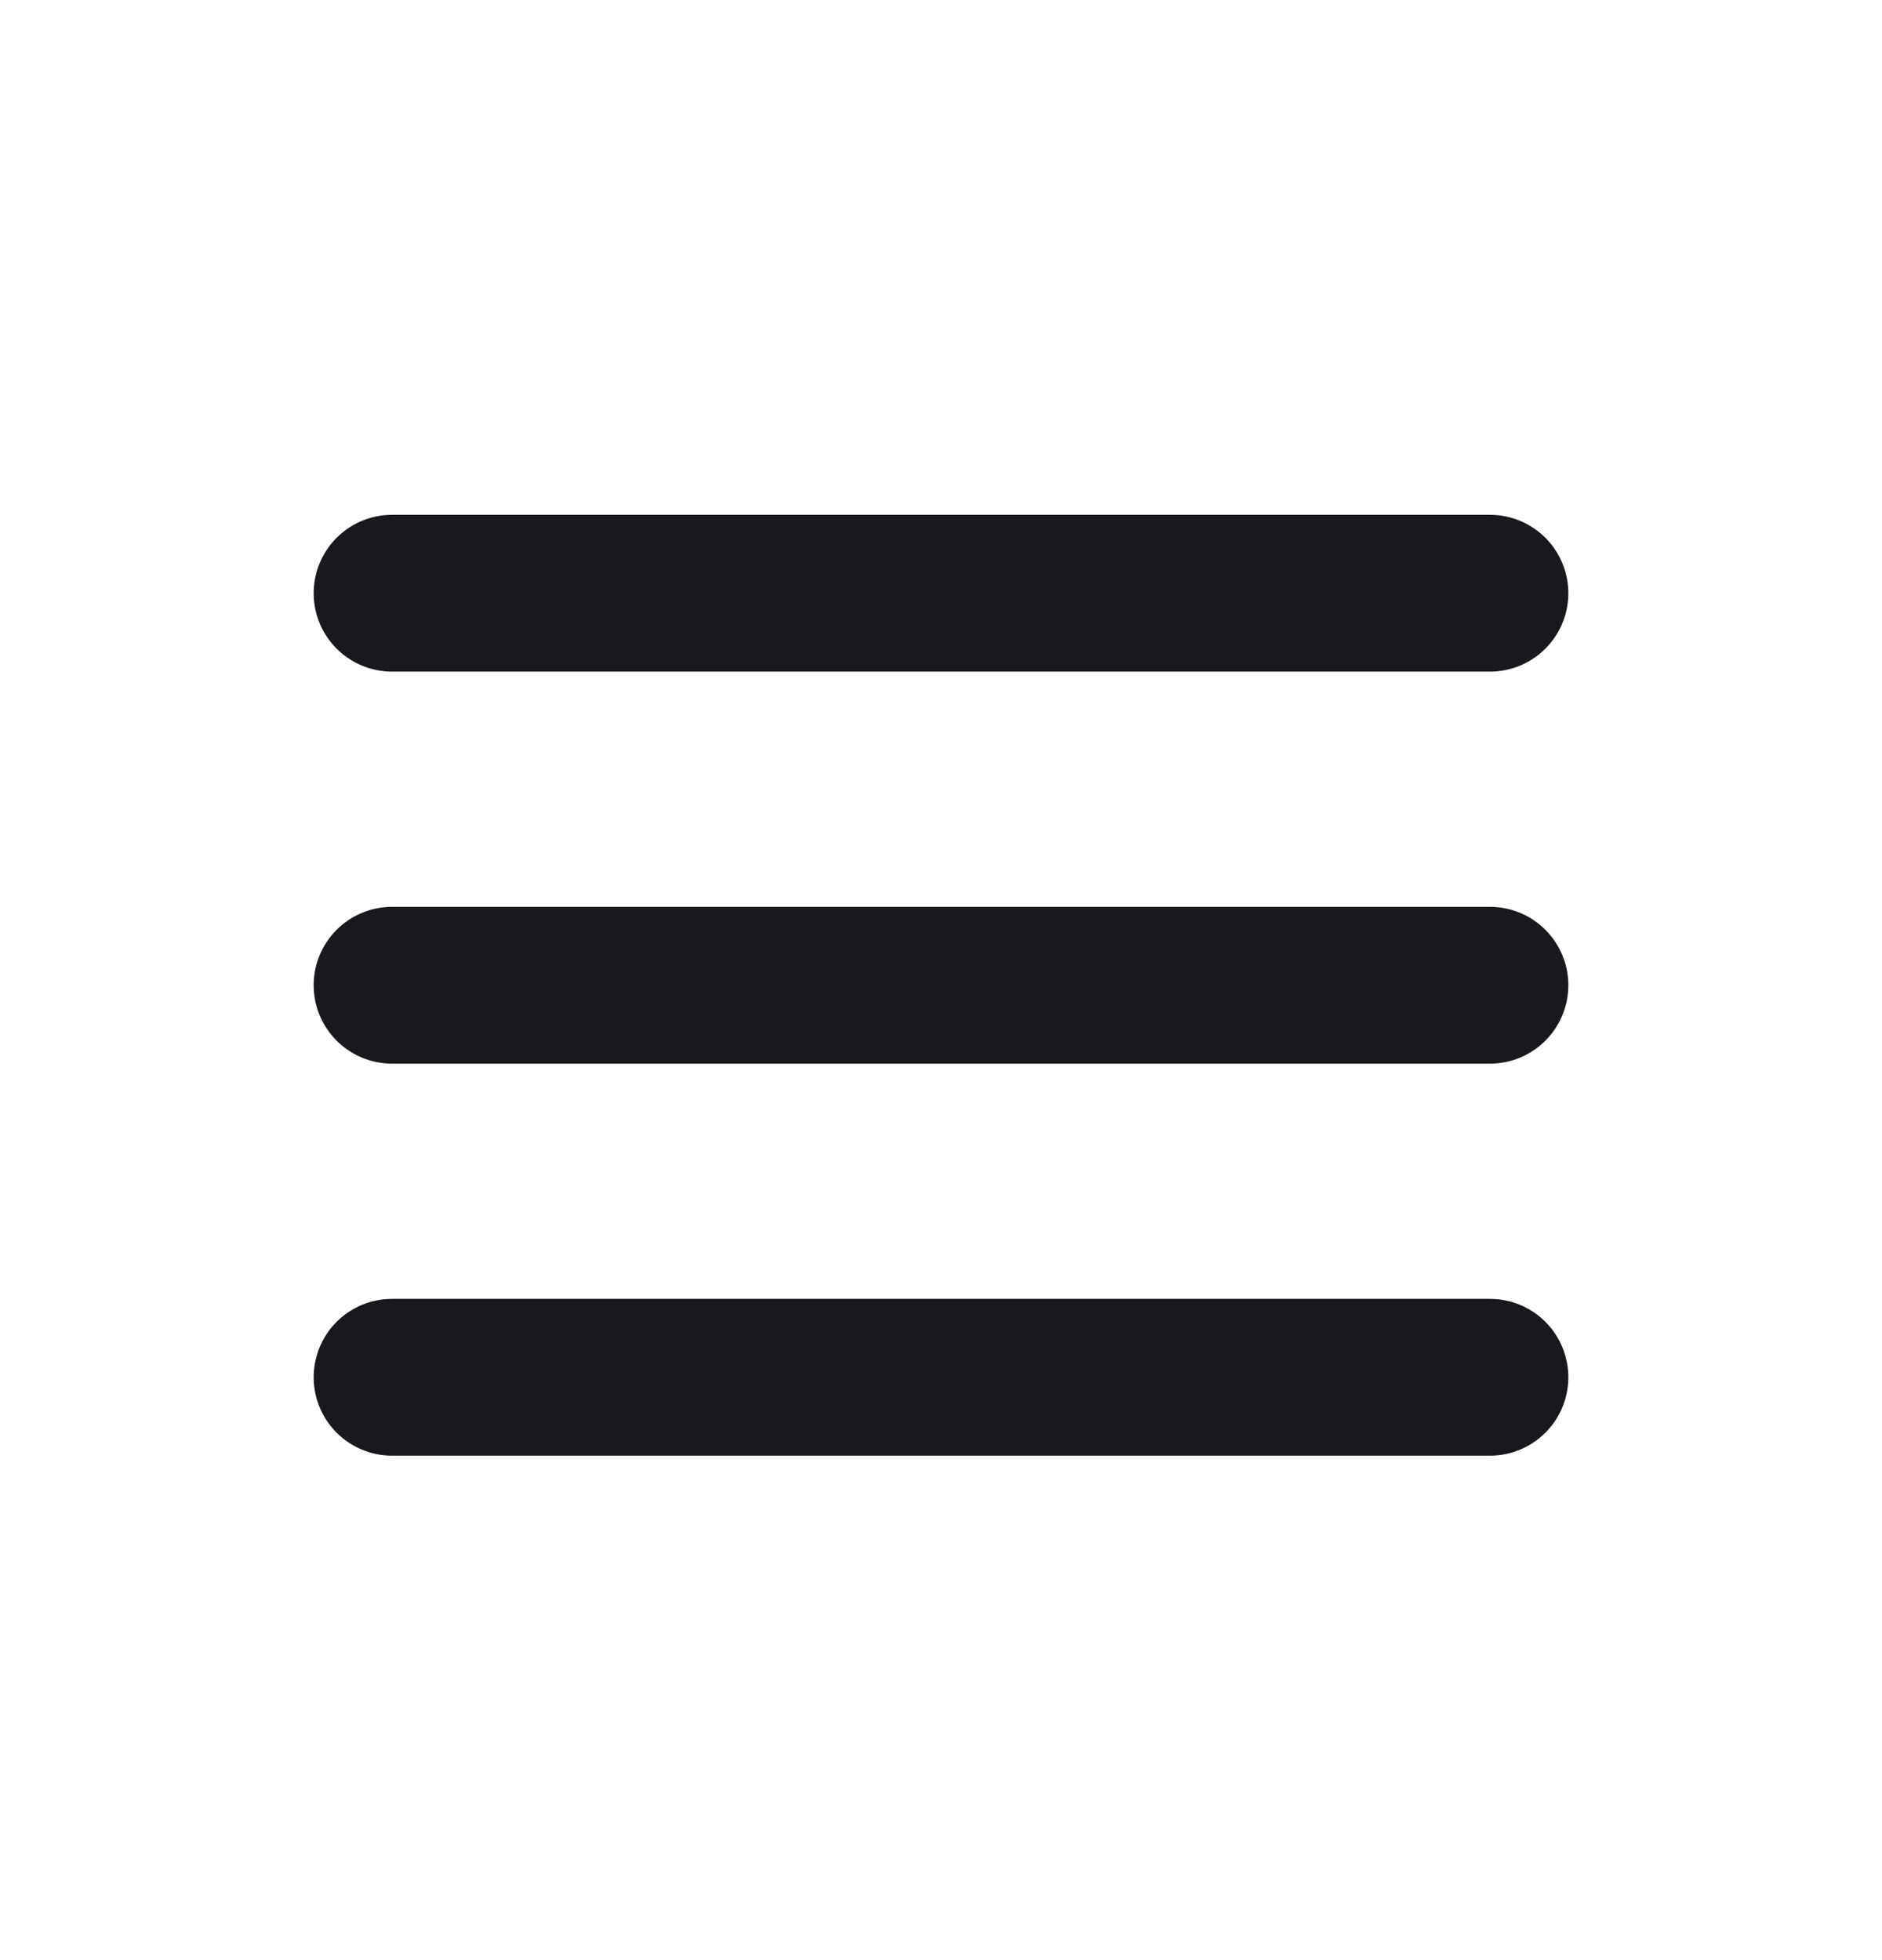 <svg width="24" height="25" viewBox="0 0 24 25" fill="none" xmlns="http://www.w3.org/2000/svg">
<path d="M5 17.566H19M5 12.566H19M5 7.566H19" stroke="#18191D" stroke-width="2" stroke-linecap="round" stroke-linejoin="round"/>
</svg>
